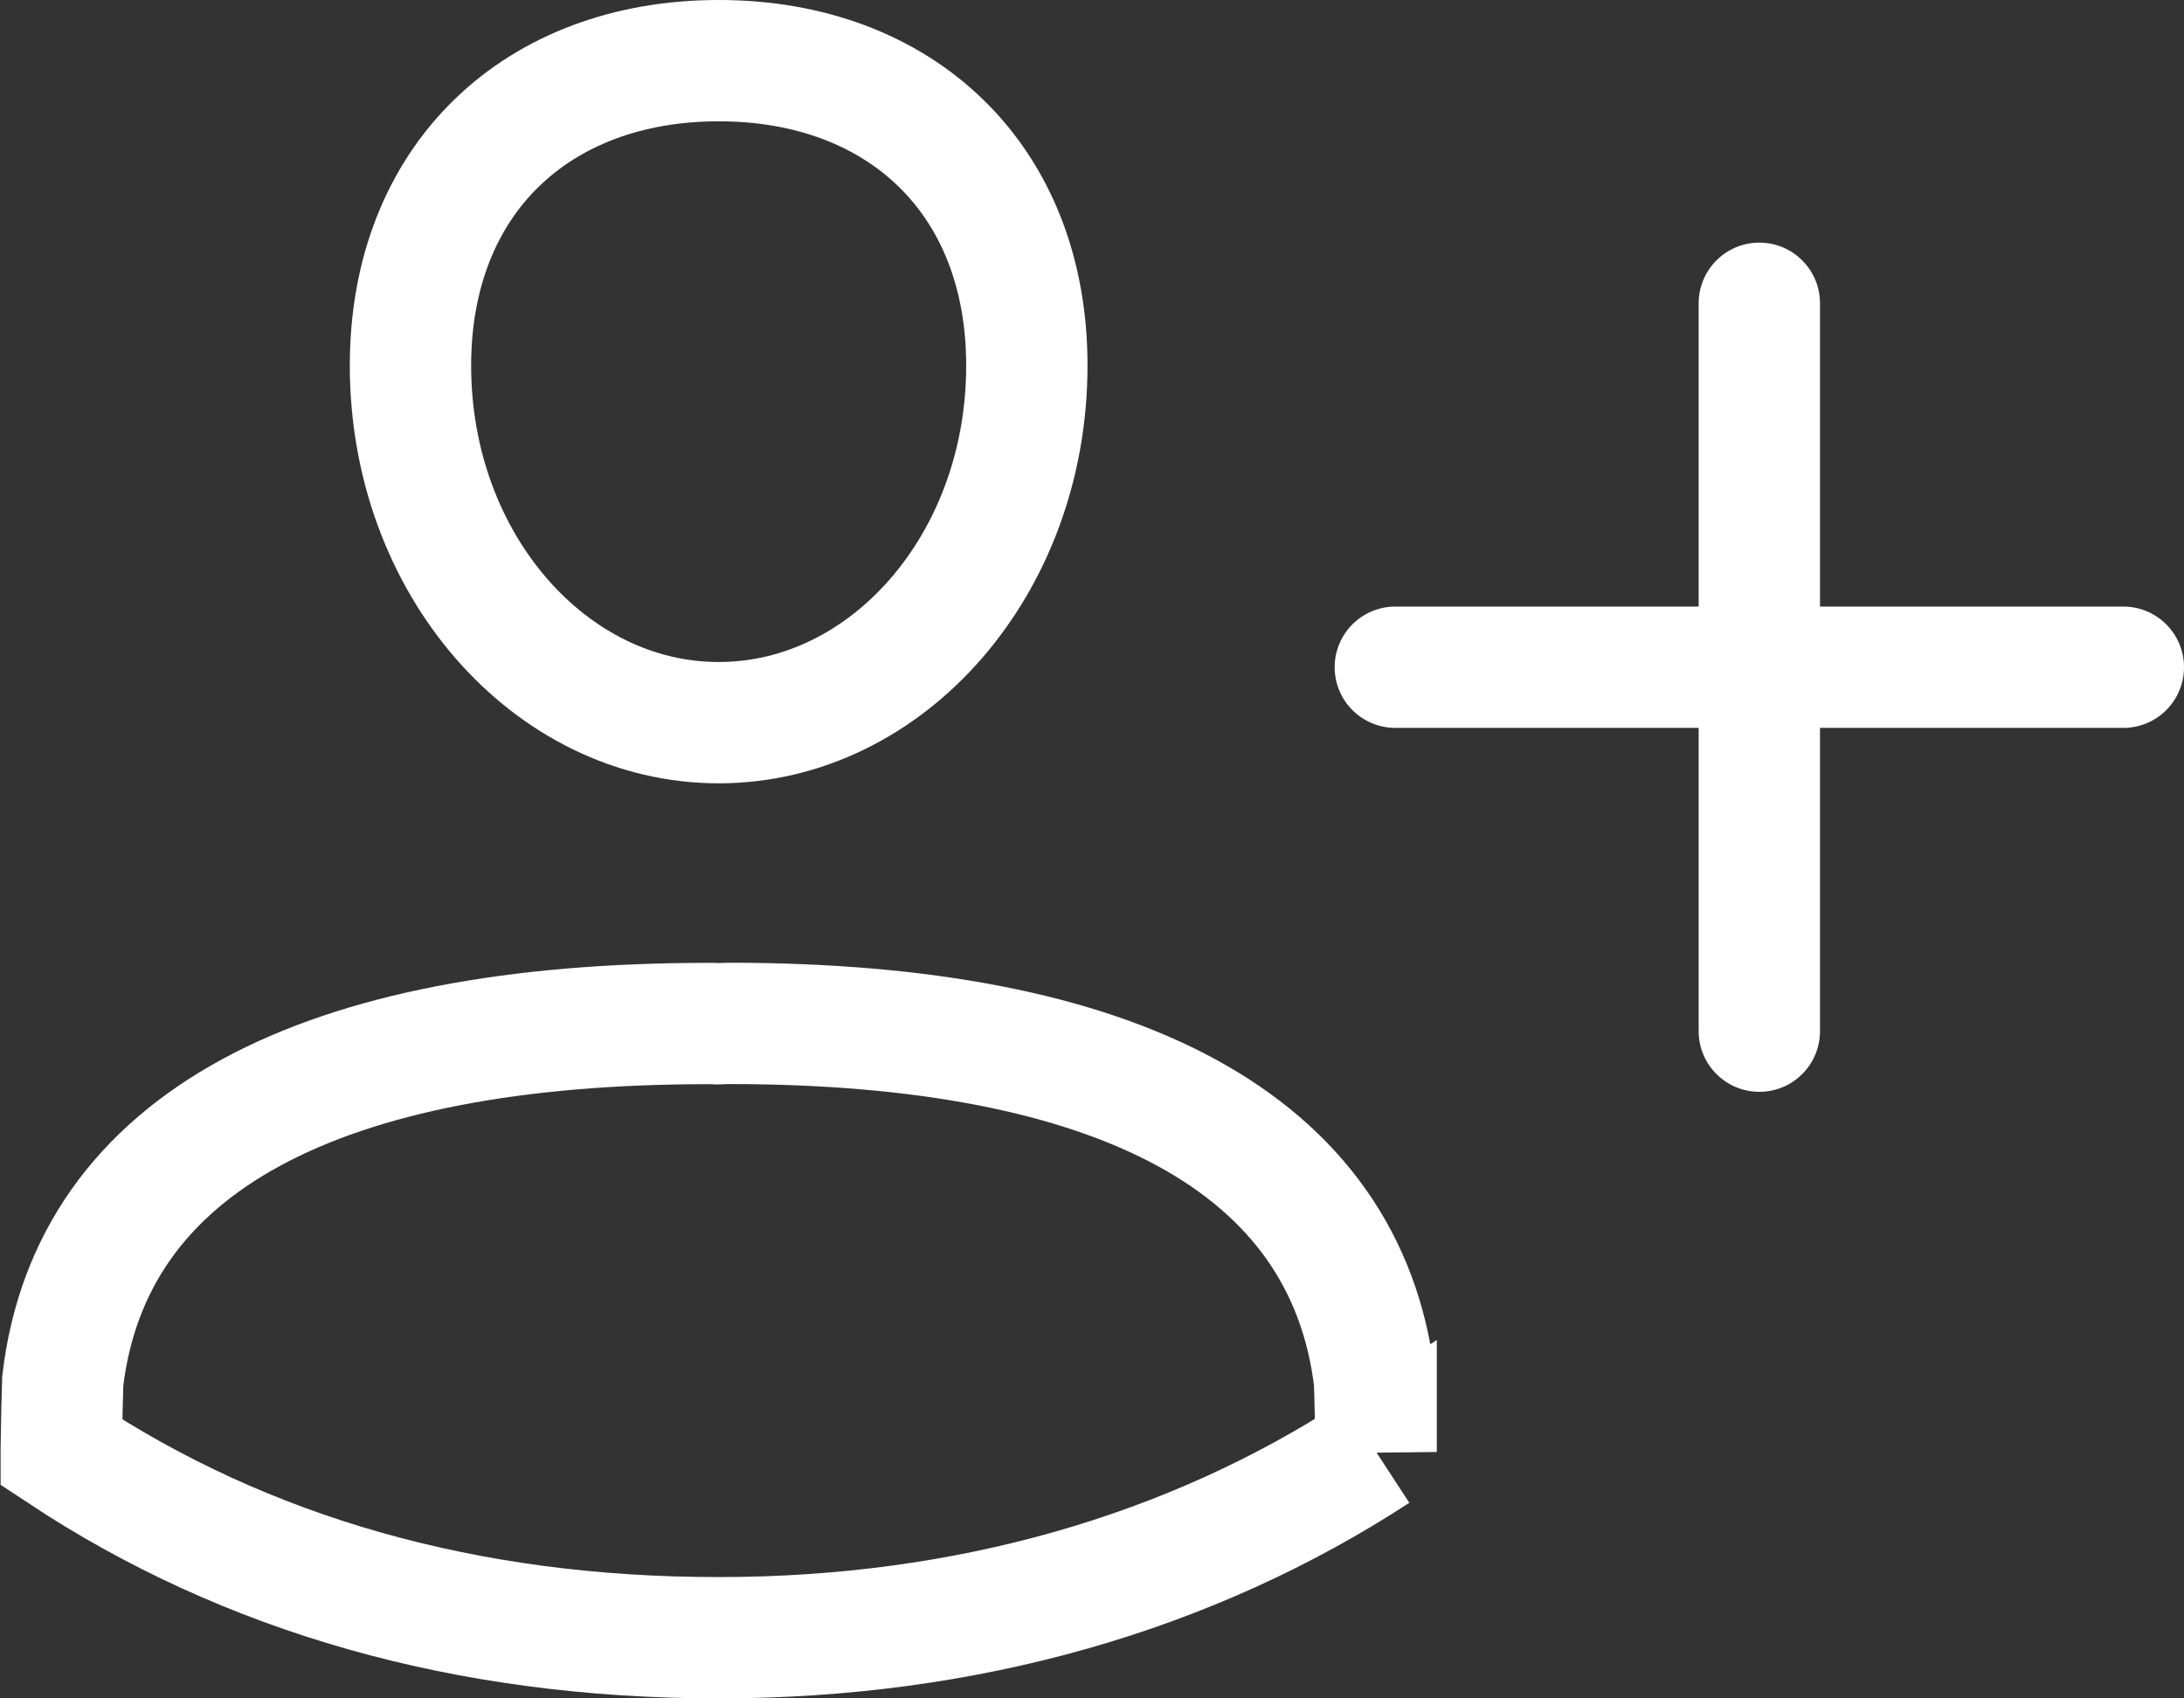 <!-- Generated by IcoMoon.io -->
<svg version="1.1" xmlns="http://www.w3.org/2000/svg" width="18" height="14" viewBox="0 0 18 14">
<rect x="0" y="0" width="18" height="14" fill="#333333" stroke="none"/>
<title>group-5</title>
<path fill="none" stroke="#fff" stroke-width="1" stroke-miterlimit="4" stroke-linecap="butt" stroke-linejoin="miter" d="M5.923 0.5c-1.497 0-2.54 0.977-2.54 2.514 0 1.638 1.153 2.943 2.54 2.943 1.389 0 2.54-1.304 2.54-2.943 0.001-1.537-1.041-2.514-2.539-2.514zM11.342 11.969l-0.002-0.092c-0.003-0.181-0.006-0.325-0.010-0.468l0.001 0.058-0.002-0.083c-0.234-1.971-2.13-2.948-5.32-2.948l-0.096 0.003-0.043-0.002h-0.033c-3.19 0-5.087 0.976-5.32 2.948-0.005 0.154-0.009 0.359-0.012 0.564l-0 0.022c1.525 1.010 3.34 1.53 5.418 1.529 2.041 0 3.887-0.531 5.419-1.531z"></path>
<path fill="#fff" d="M14.5 2c0.276 0 0.5 0.224 0.5 0.5v6c0 0.276-0.224 0.5-0.5 0.5s-0.5-0.224-0.5-0.5v-6c0-0.276 0.224-0.5 0.5-0.5z"></path>
<path fill="#fff" d="M11.5 5h6c0.276 0 0.5 0.224 0.5 0.5s-0.224 0.5-0.5 0.5h-6c-0.276 0-0.5-0.224-0.5-0.5s0.224-0.5 0.5-0.5z"></path>
</svg>
